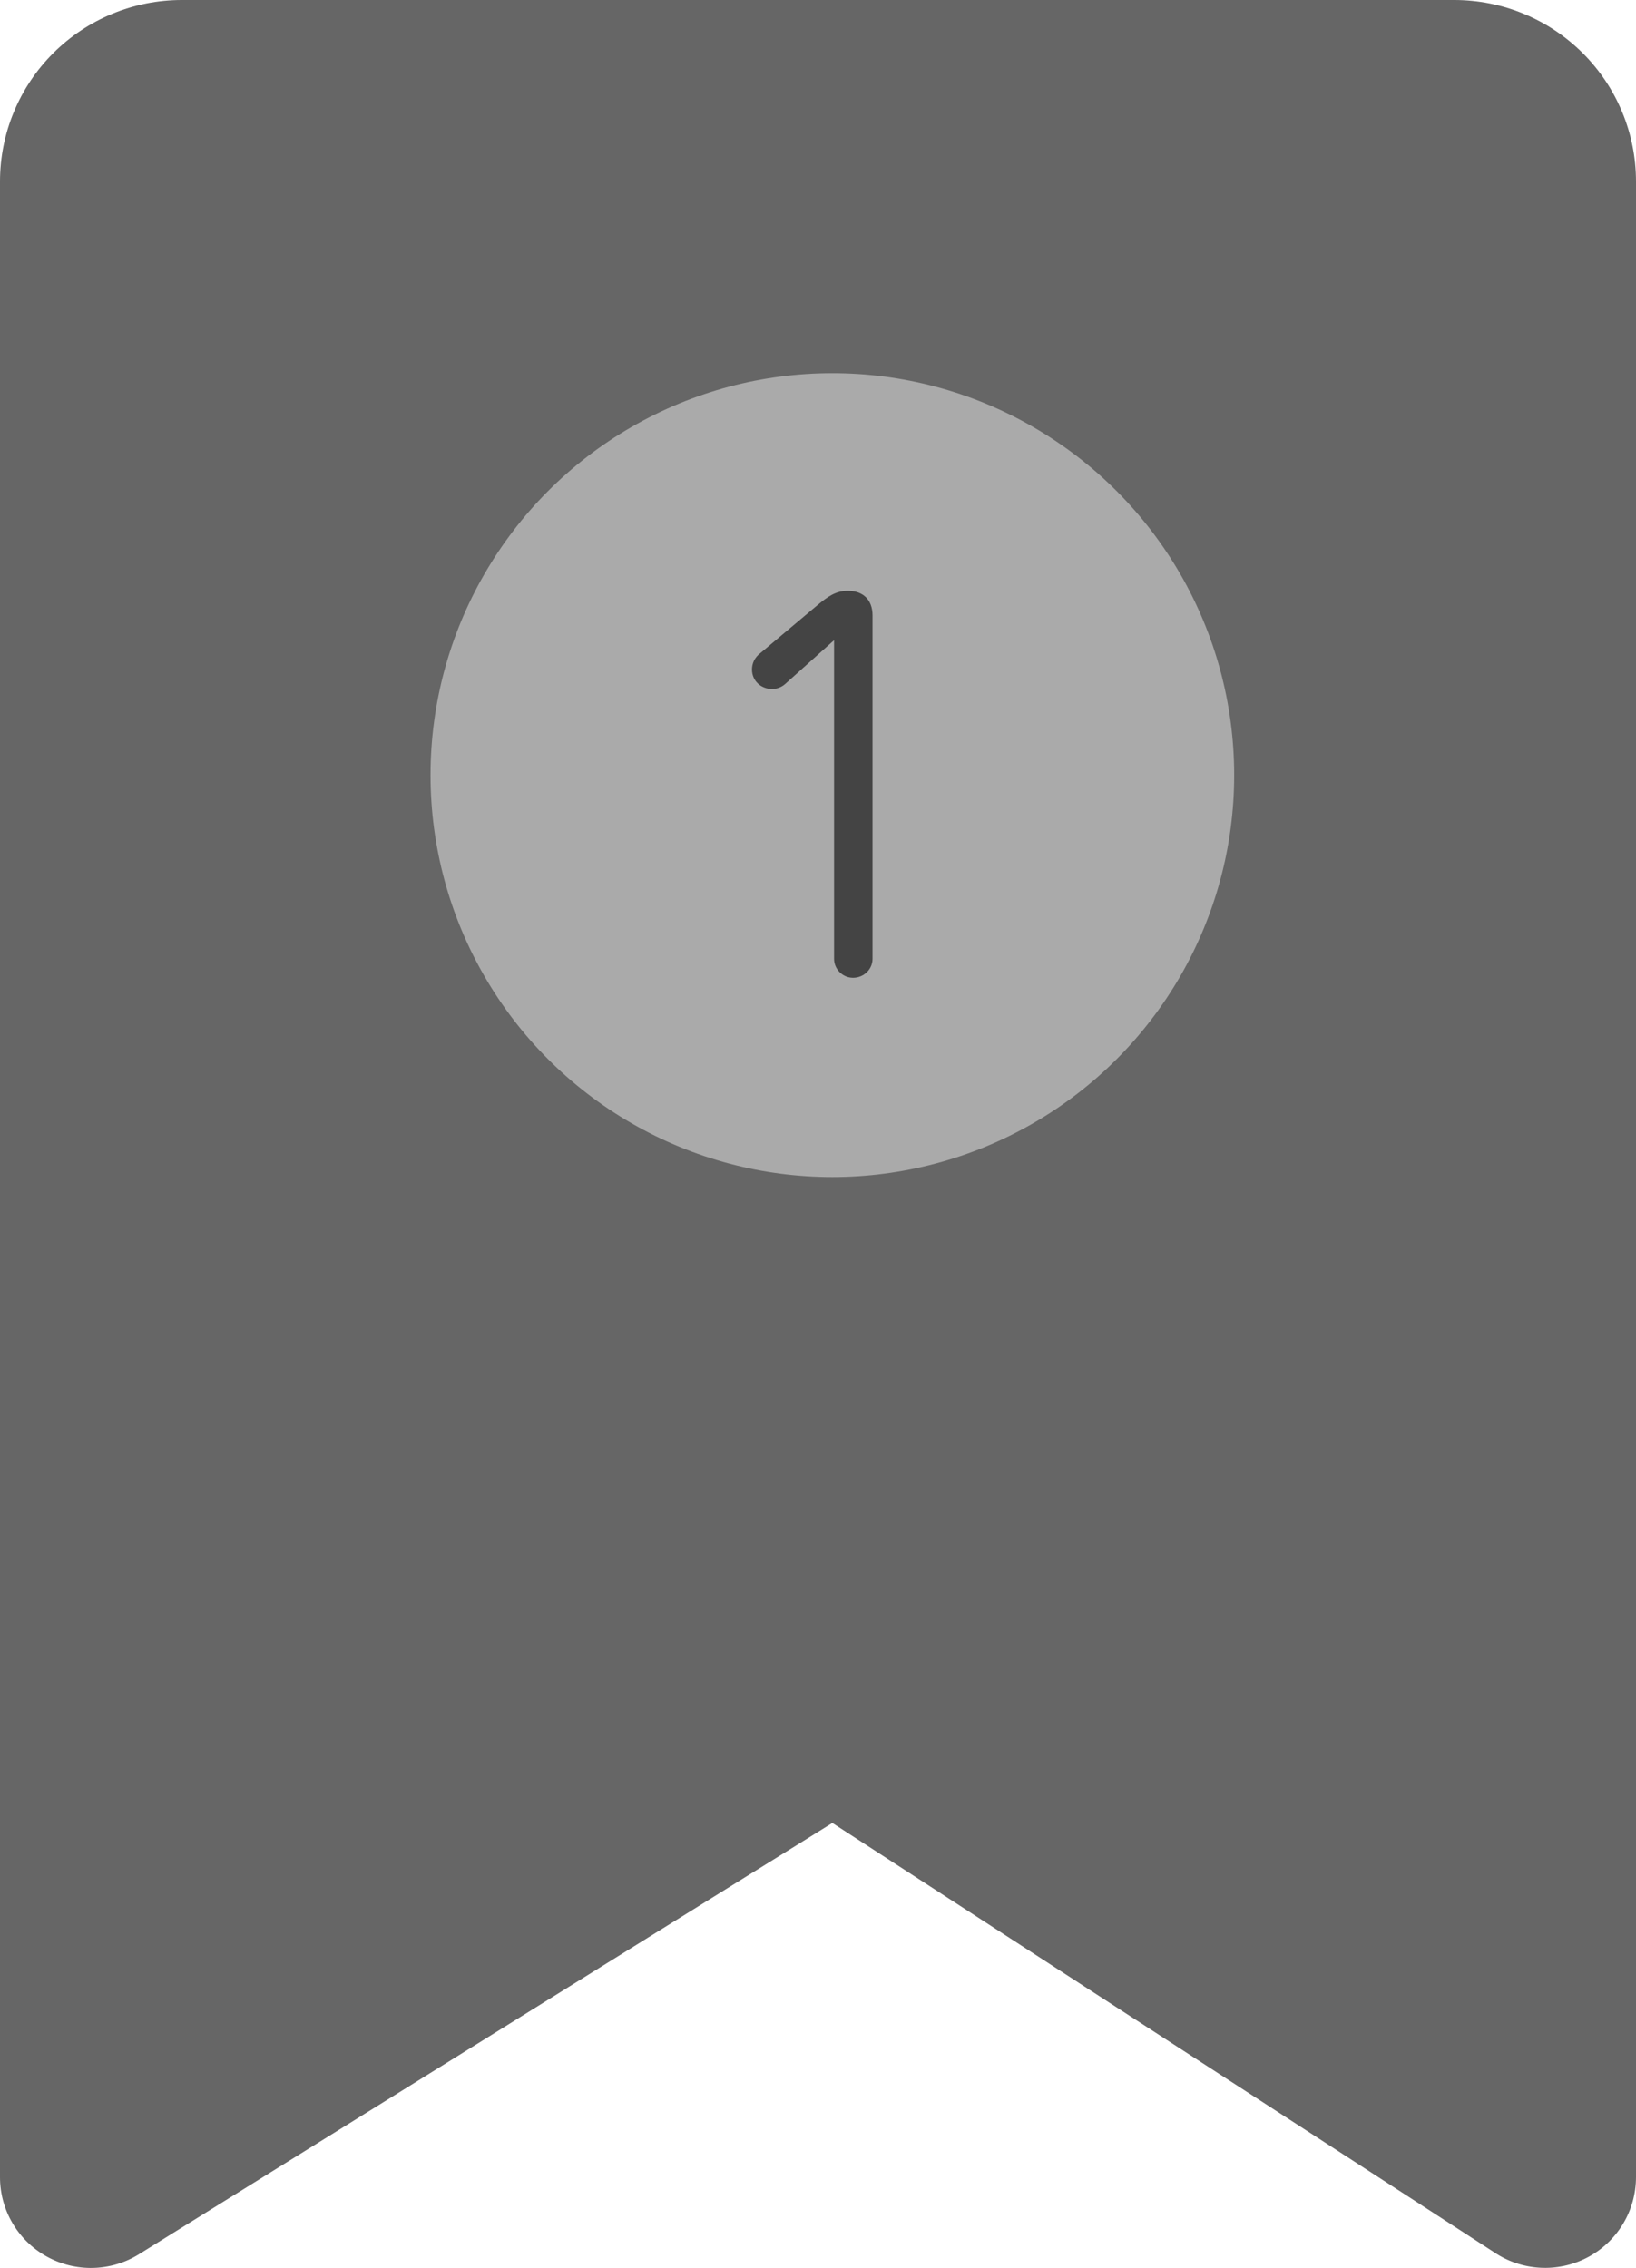 <svg width="57" height="79" viewBox="0 0 57 79" fill="none" xmlns="http://www.w3.org/2000/svg">
<path d="M50.667 0H6.333C4.654 0 3.043 0.666 1.855 1.851C0.667 3.036 0 4.644 0 6.32V75.841C0 76.406 0.152 76.959 0.439 77.445C0.726 77.931 1.138 78.331 1.632 78.604C2.127 78.877 2.685 79.014 3.25 78.999C3.815 78.984 4.366 78.819 4.845 78.52L29 63.5L52.159 78.52C52.638 78.817 53.188 78.982 53.753 78.996C54.317 79.011 54.875 78.874 55.369 78.601C55.862 78.328 56.274 77.928 56.561 77.443C56.848 76.958 56.999 76.405 57 75.841V6.32C57 4.644 56.333 3.036 55.145 1.851C53.957 0.666 52.346 0 50.667 0Z" fill="#666666"/>
<circle cx="29" cy="27" r="14" fill="#AAAAAA"/>
<path d="M29.72 34.06C29.36 34.06 29.06 33.76 29.06 33.4V22.3L27.34 23.84C27.22 23.94 27.06 24 26.9 24C26.52 24 26.2 23.72 26.2 23.32C26.2 23.1 26.3 22.9 26.48 22.76L28.48 21.08C28.84 20.78 29.12 20.58 29.54 20.58C30.06 20.58 30.4 20.88 30.4 21.44V33.4C30.4 33.76 30.1 34.06 29.72 34.06Z" fill="#444444"/>
</svg>
